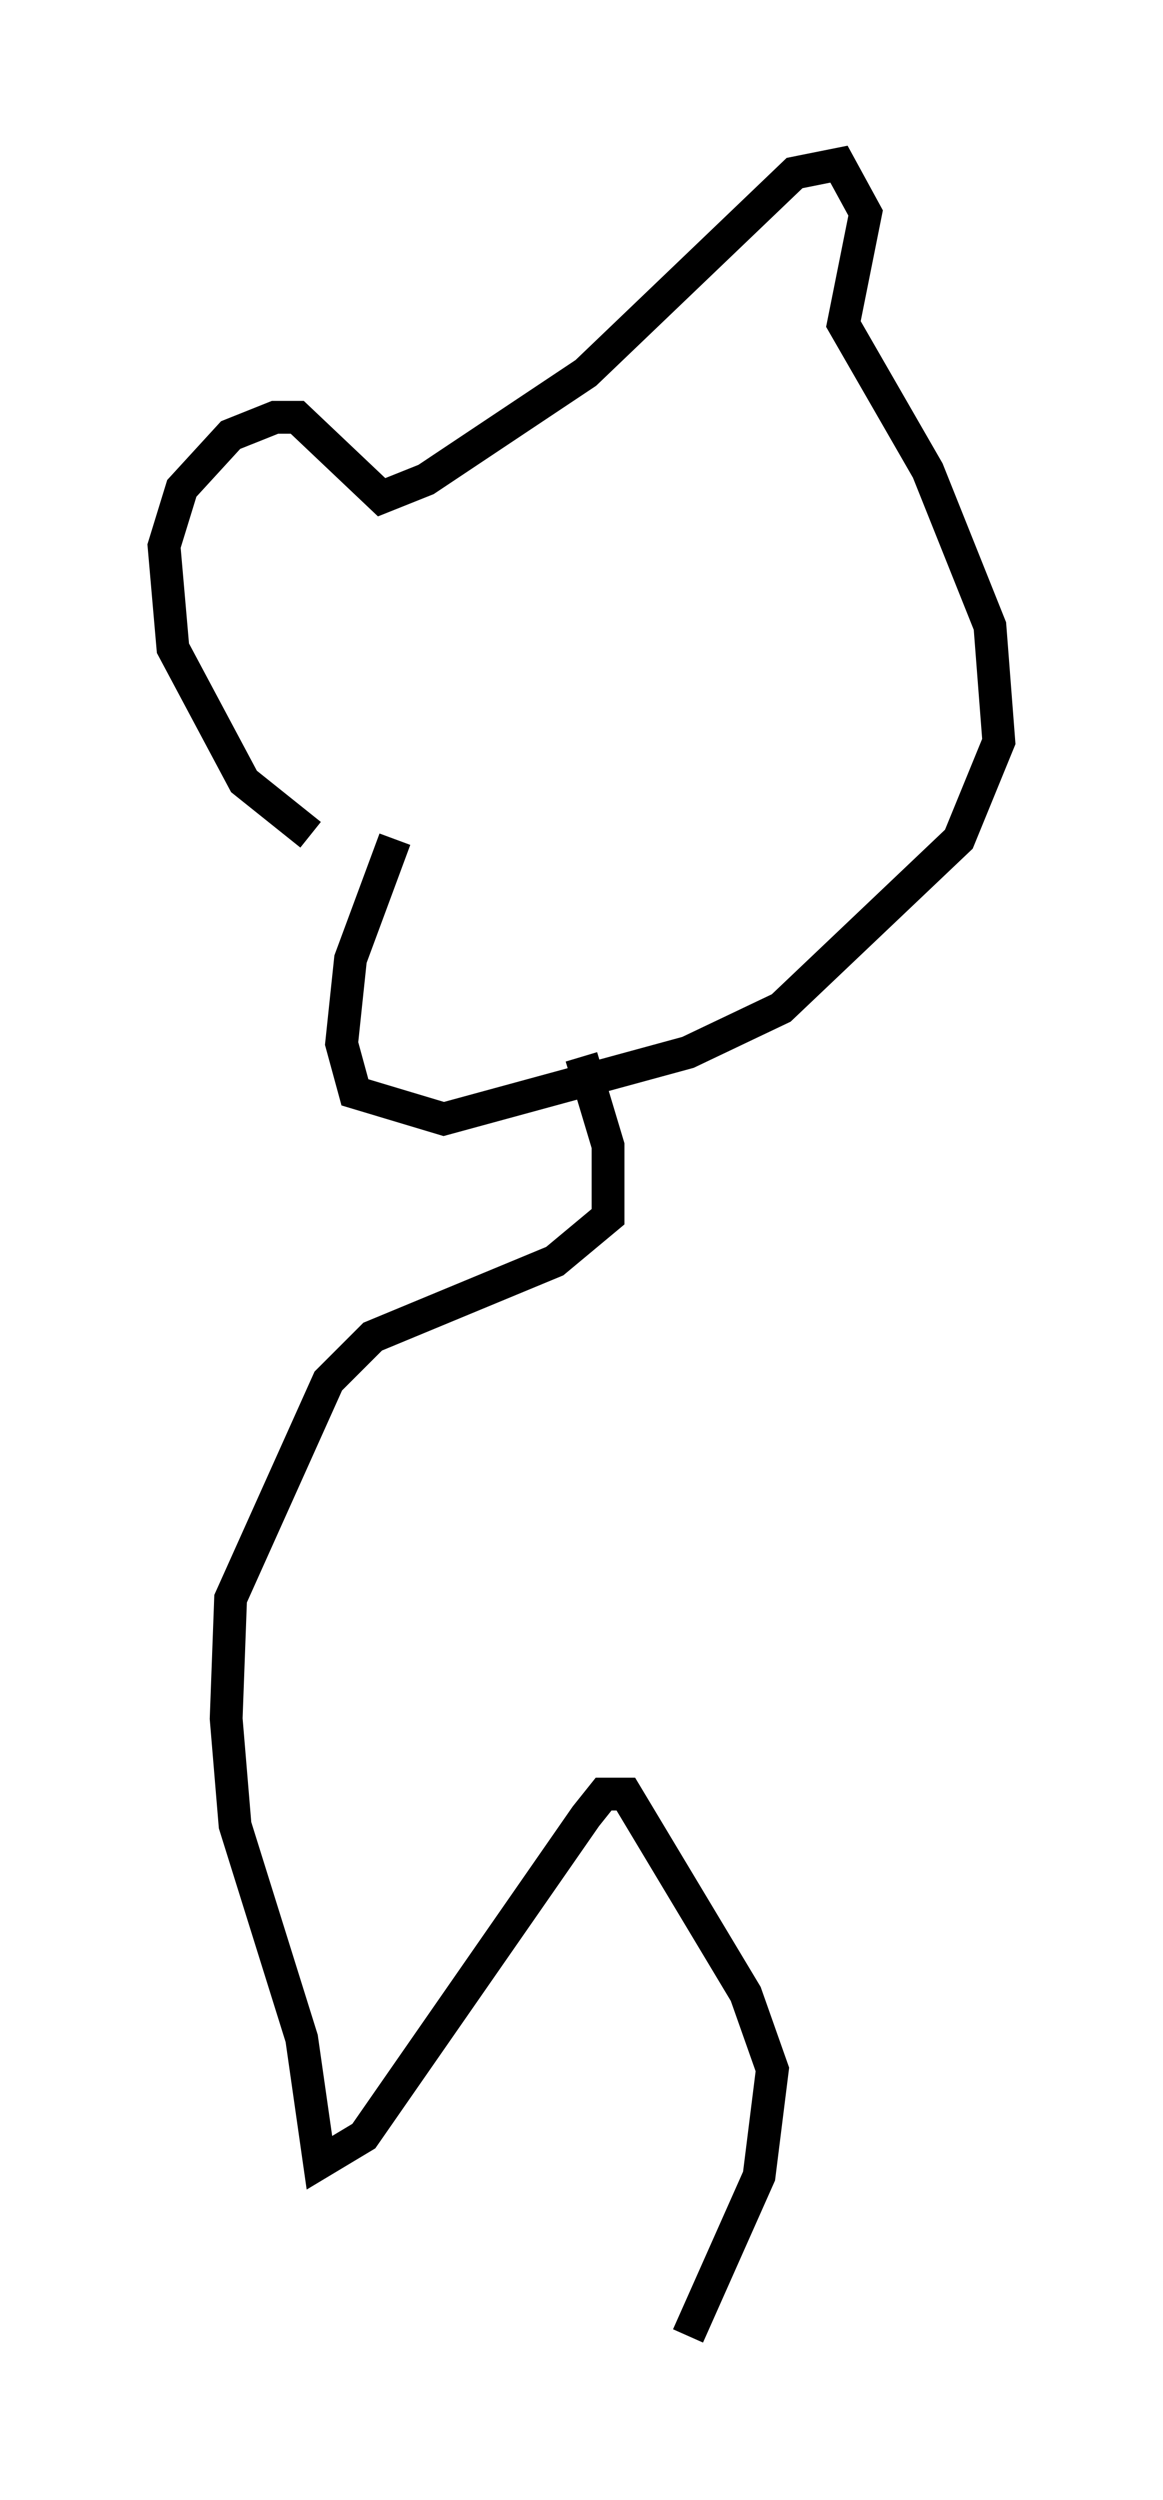 <?xml version="1.0" encoding="utf-8" ?>
<svg baseProfile="full" height="76.17" version="1.1" width="35.44" xmlns="http://www.w3.org/2000/svg" xmlns:ev="http://www.w3.org/2001/xml-events" xmlns:xlink="http://www.w3.org/1999/xlink"><defs /><rect fill="white" height="76.17" width="35.44" x="0" y="0" /><path d="M14.472, 27.057 m-5.007, -1.624 l-2.03, -1.624 -2.165, -4.059 l-0.271, -3.112 0.541, -1.759 l1.488, -1.624 1.353, -0.541 l0.677, 0.0 2.571, 2.436 l1.353, -0.541 4.871, -3.248 l6.36, -6.089 1.353, -0.271 l0.812, 1.488 -0.677, 3.383 l2.571, 4.465 1.894, 4.736 l0.271, 3.518 -1.218, 2.977 l-5.413, 5.142 -2.842, 1.353 l-7.442, 2.03 -2.706, -0.812 l-0.406, -1.488 0.271, -2.571 l1.353, -3.654 m5.683, 6.631 l0.812, 2.706 0.0, 2.165 l-1.624, 1.353 -5.548, 2.3 l-1.353, 1.353 -2.977, 6.631 l-0.135, 3.654 0.271, 3.248 l2.03, 6.495 0.541, 3.789 l1.353, -0.812 6.766, -9.743 l0.541, -0.677 0.677, 0.0 l3.654, 6.089 0.812, 2.3 l-0.406, 3.248 -2.165, 4.871 " fill="none" stroke="black" stroke-width="1" /></svg>